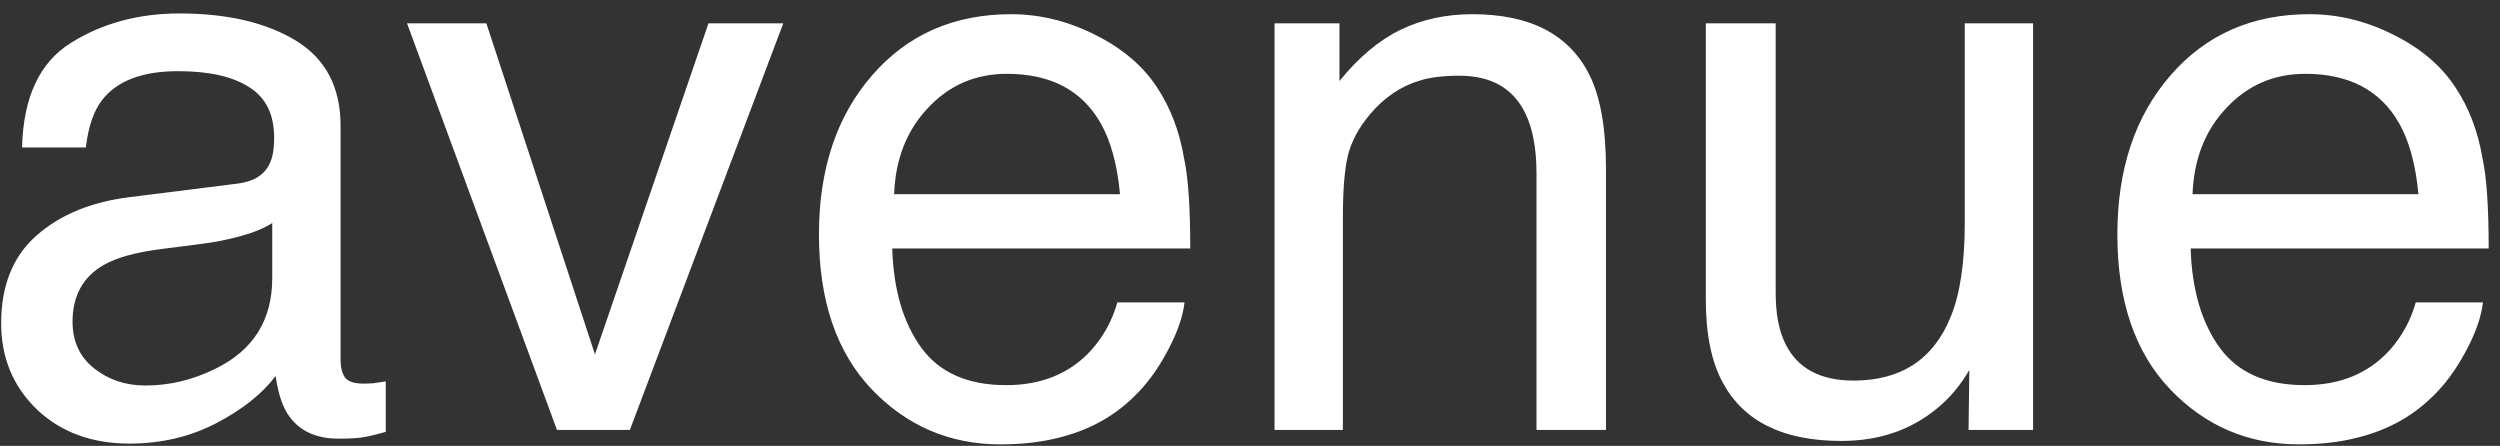 <svg width="157" height="28" viewBox="0 0 157 28" fill="none" xmlns="http://www.w3.org/2000/svg">
<rect x="0" y="0" width="157" height="28" fill="#333333" stroke="none"/>
<path d="M4.556 20.205C4.556 21.445 5.009 22.422 5.915 23.137C6.821 23.853 7.894 24.21 9.133 24.21C10.643 24.21 12.106 23.861 13.52 23.161C15.905 22.001 17.097 20.102 17.097 17.463V14.006C16.572 14.34 15.897 14.618 15.07 14.84C14.244 15.063 13.433 15.222 12.638 15.317L10.039 15.651C8.482 15.858 7.313 16.183 6.535 16.628C5.215 17.376 4.556 18.568 4.556 20.205ZM14.951 11.526C15.936 11.399 16.596 10.986 16.93 10.286C17.121 9.905 17.216 9.357 17.216 8.641C17.216 7.179 16.692 6.122 15.642 5.47C14.609 4.803 13.123 4.469 11.184 4.469C8.943 4.469 7.353 5.073 6.415 6.281C5.891 6.948 5.549 7.942 5.39 9.261H1.385C1.464 6.114 2.481 3.928 4.436 2.705C6.407 1.465 8.688 0.845 11.279 0.845C14.283 0.845 16.723 1.417 18.599 2.561C20.459 3.706 21.388 5.486 21.388 7.902V22.613C21.388 23.058 21.476 23.416 21.651 23.686C21.841 23.956 22.231 24.091 22.819 24.091C23.01 24.091 23.224 24.083 23.463 24.067C23.701 24.036 23.956 23.996 24.226 23.948V27.119C23.558 27.31 23.049 27.429 22.7 27.477C22.35 27.524 21.873 27.548 21.269 27.548C19.791 27.548 18.718 27.024 18.05 25.975C17.701 25.418 17.454 24.632 17.311 23.614C16.437 24.759 15.181 25.752 13.544 26.595C11.907 27.437 10.103 27.858 8.132 27.858C5.764 27.858 3.824 27.143 2.314 25.712C0.82 24.266 0.073 22.462 0.073 20.3C0.073 17.932 0.812 16.096 2.291 14.793C3.769 13.489 5.708 12.687 8.108 12.385L14.951 11.526ZM30.544 1.465L37.363 22.255L44.492 1.465H49.189L39.556 27H34.979L25.561 1.465H30.544ZM63.494 0.892C65.306 0.892 67.063 1.322 68.763 2.18C70.464 3.022 71.76 4.119 72.65 5.47C73.508 6.758 74.08 8.26 74.366 9.976C74.621 11.153 74.748 13.028 74.748 15.603H56.032C56.111 18.194 56.723 20.276 57.867 21.85C59.012 23.408 60.784 24.187 63.184 24.187C65.425 24.187 67.214 23.448 68.549 21.969C69.312 21.111 69.852 20.117 70.17 18.989H74.39C74.279 19.927 73.905 20.976 73.27 22.136C72.65 23.281 71.95 24.218 71.171 24.95C69.868 26.221 68.255 27.079 66.332 27.524C65.298 27.779 64.13 27.906 62.827 27.906C59.648 27.906 56.953 26.754 54.744 24.449C52.535 22.128 51.43 18.886 51.43 14.721C51.43 10.62 52.543 7.29 54.768 4.731C56.993 2.172 59.902 0.892 63.494 0.892ZM70.337 12.194C70.162 10.334 69.757 8.848 69.121 7.735C67.945 5.669 65.982 4.636 63.232 4.636C61.261 4.636 59.608 5.351 58.273 6.782C56.938 8.196 56.23 10 56.151 12.194H70.337ZM80.041 1.465H84.118V5.089C85.326 3.595 86.606 2.522 87.957 1.87C89.308 1.218 90.81 0.892 92.463 0.892C96.087 0.892 98.535 2.156 99.806 4.683C100.506 6.066 100.855 8.045 100.855 10.62V27H96.492V10.906C96.492 9.349 96.262 8.093 95.801 7.139C95.038 5.55 93.655 4.755 91.652 4.755C90.635 4.755 89.8 4.858 89.149 5.065C87.972 5.415 86.939 6.114 86.049 7.163C85.334 8.005 84.865 8.88 84.642 9.786C84.436 10.676 84.333 11.955 84.333 13.624V27H80.041V1.465ZM111.513 1.465V18.417C111.513 19.72 111.72 20.785 112.133 21.612C112.896 23.137 114.318 23.901 116.401 23.901C119.389 23.901 121.424 22.565 122.504 19.895C123.092 18.464 123.387 16.501 123.387 14.006V1.465H127.678V27H123.625L123.673 23.233C123.116 24.203 122.425 25.021 121.598 25.689C119.961 27.024 117.974 27.691 115.638 27.691C111.998 27.691 109.518 26.476 108.199 24.044C107.484 22.74 107.126 21 107.126 18.822V1.465H111.513ZM145.035 0.892C146.848 0.892 148.604 1.322 150.305 2.18C152.005 3.022 153.301 4.119 154.191 5.47C155.049 6.758 155.622 8.26 155.908 9.976C156.162 11.153 156.289 13.028 156.289 15.603H137.573C137.652 18.194 138.264 20.276 139.409 21.85C140.553 23.408 142.325 24.187 144.726 24.187C146.967 24.187 148.755 23.448 150.09 21.969C150.853 21.111 151.393 20.117 151.711 18.989H155.932C155.82 19.927 155.447 20.976 154.811 22.136C154.191 23.281 153.492 24.218 152.713 24.95C151.409 26.221 149.796 27.079 147.873 27.524C146.84 27.779 145.671 27.906 144.368 27.906C141.189 27.906 138.495 26.754 136.285 24.449C134.076 22.128 132.971 18.886 132.971 14.721C132.971 10.62 134.084 7.29 136.309 4.731C138.534 2.172 141.443 0.892 145.035 0.892ZM151.878 12.194C151.703 10.334 151.298 8.848 150.662 7.735C149.486 5.669 147.523 4.636 144.773 4.636C142.802 4.636 141.149 5.351 139.814 6.782C138.479 8.196 137.771 10 137.692 12.194H151.878Z" fill="white"/>
</svg>
